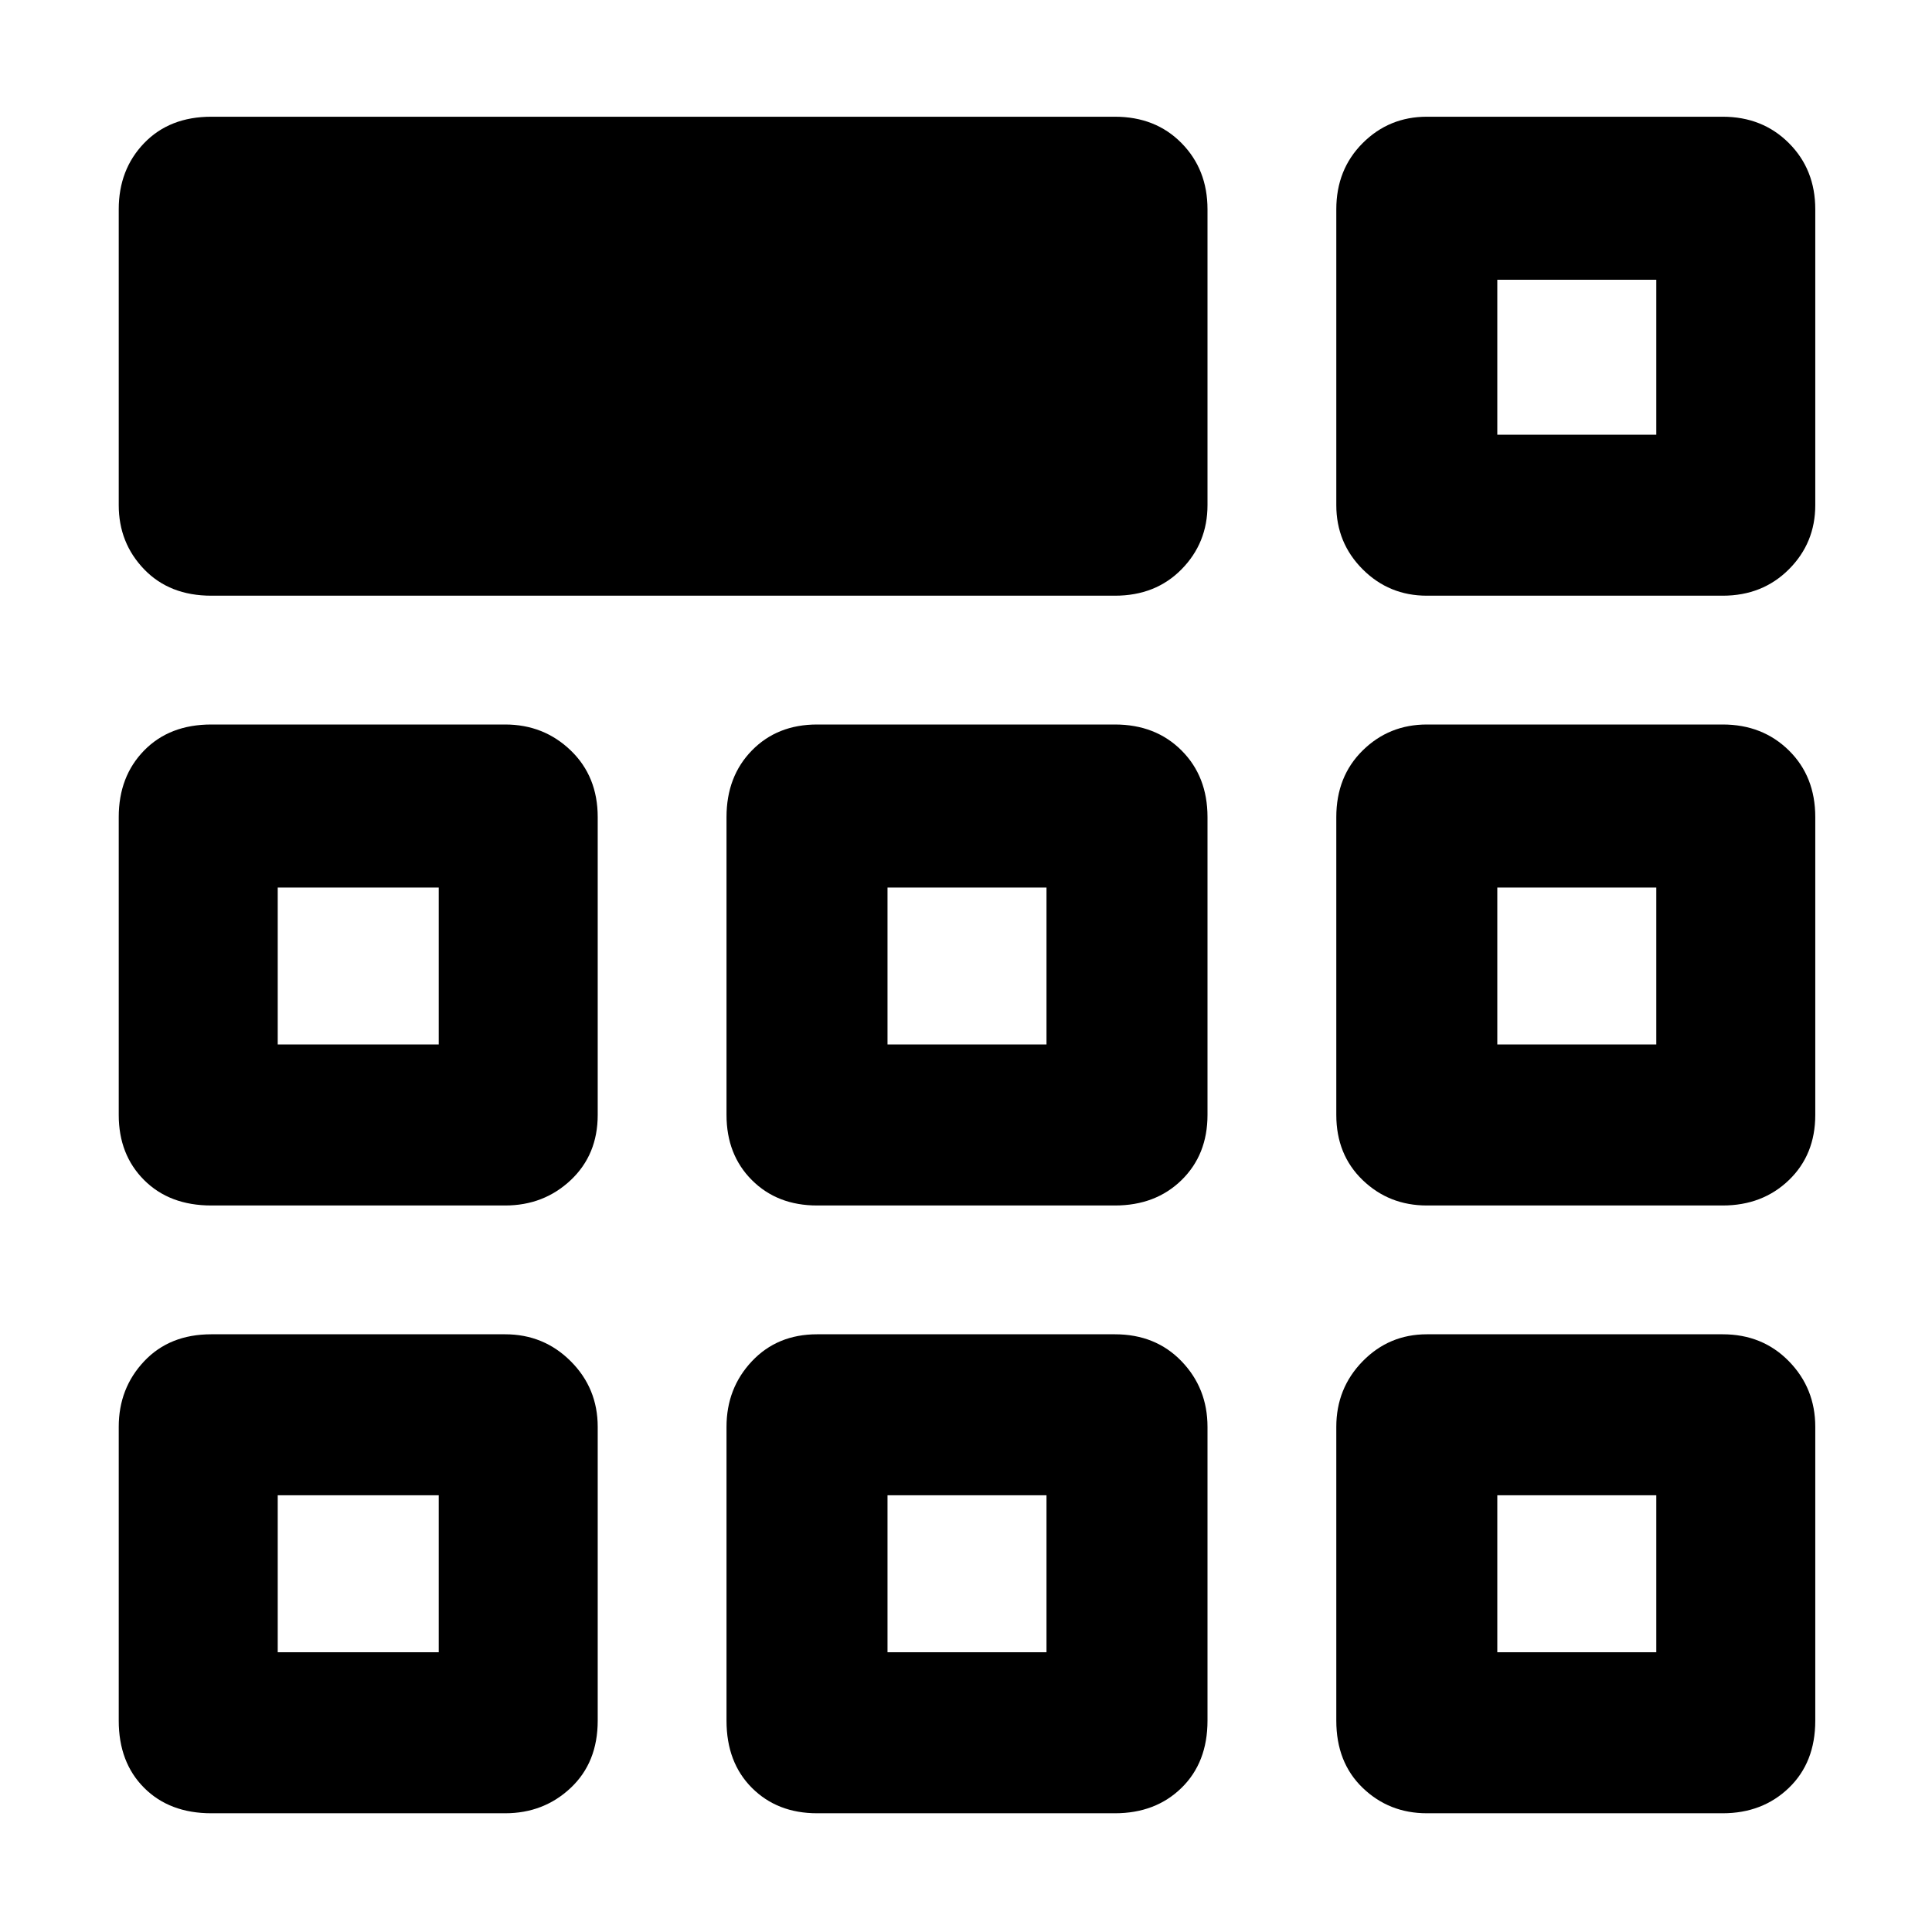 <svg xmlns="http://www.w3.org/2000/svg" height="48" viewBox="0 -960 960 960" width="48"><path d="M59-709v-147q0-19.78 12.63-32.89Q84.25-902 105-902h449q20.2 0 33.1 13.11Q600-875.78 600-856v147q0 18.78-12.9 31.89T554-664H105q-20.75 0-33.37-13.11Q59-690.22 59-709Zm0 604v-146q0-19.2 12.63-32.6Q84.25-297 105-297h146q19.2 0 32.6 13.4Q297-270.2 297-251v146q0 20.75-13.4 33.37Q270.2-59 251-59H105q-20.75 0-33.37-12.63Q59-84.25 59-105Zm302 0v-146q0-19.2 12.61-32.6Q386.23-297 406-297h148q20.2 0 33.1 13.4Q600-270.2 600-251v146q0 20.75-12.9 33.37Q574.2-59 554-59H406q-19.77 0-32.39-12.63Q361-84.25 361-105Zm303 0v-146q0-19.2 13.11-32.6Q690.22-297 709-297h147q19.78 0 32.89 13.4T902-251v146q0 20.75-13.11 33.37Q875.78-59 856-59H709q-18.78 0-31.89-12.63Q664-84.25 664-105ZM59-406v-148q0-20.2 12.63-33.1Q84.25-600 105-600h146q19.2 0 32.6 12.9Q297-574.2 297-554v148q0 19.77-13.4 32.39Q270.2-361 251-361H105q-20.75 0-33.37-12.61Q59-386.23 59-406Zm302 0v-148q0-20.2 12.61-33.1Q386.23-600 406-600h148q20.2 0 33.1 12.9Q600-574.2 600-554v148q0 19.77-12.9 32.39Q574.2-361 554-361H406q-19.77 0-32.39-12.61Q361-386.23 361-406Zm303 0v-148q0-20.2 13.11-33.1Q690.22-600 709-600h147q19.78 0 32.89 12.9T902-554v148q0 19.77-13.11 32.39Q875.78-361 856-361H709q-18.78 0-31.89-12.61Q664-386.23 664-406ZM218-217Zm223 0h79-79Zm303 0ZM218-441v-78 78Zm262-39Zm264 39v-78 78ZM138-139h80v-78h-80v78Zm303 0h79v-78h-79v78Zm303 0h79v-78h-79v78ZM138-441h80v-78h-80v78Zm303 0h79v-78h-79v78Zm303 0h79v-78h-79v78Zm-80-268v-147q0-19.78 13.11-32.89T709-902h147q19.78 0 32.89 13.11T902-856v147q0 18.78-13.11 31.89T856-664H709q-18.78 0-31.89-13.11T664-709Zm80-35Zm0 0h79v-77h-79v77Z"/></svg>
